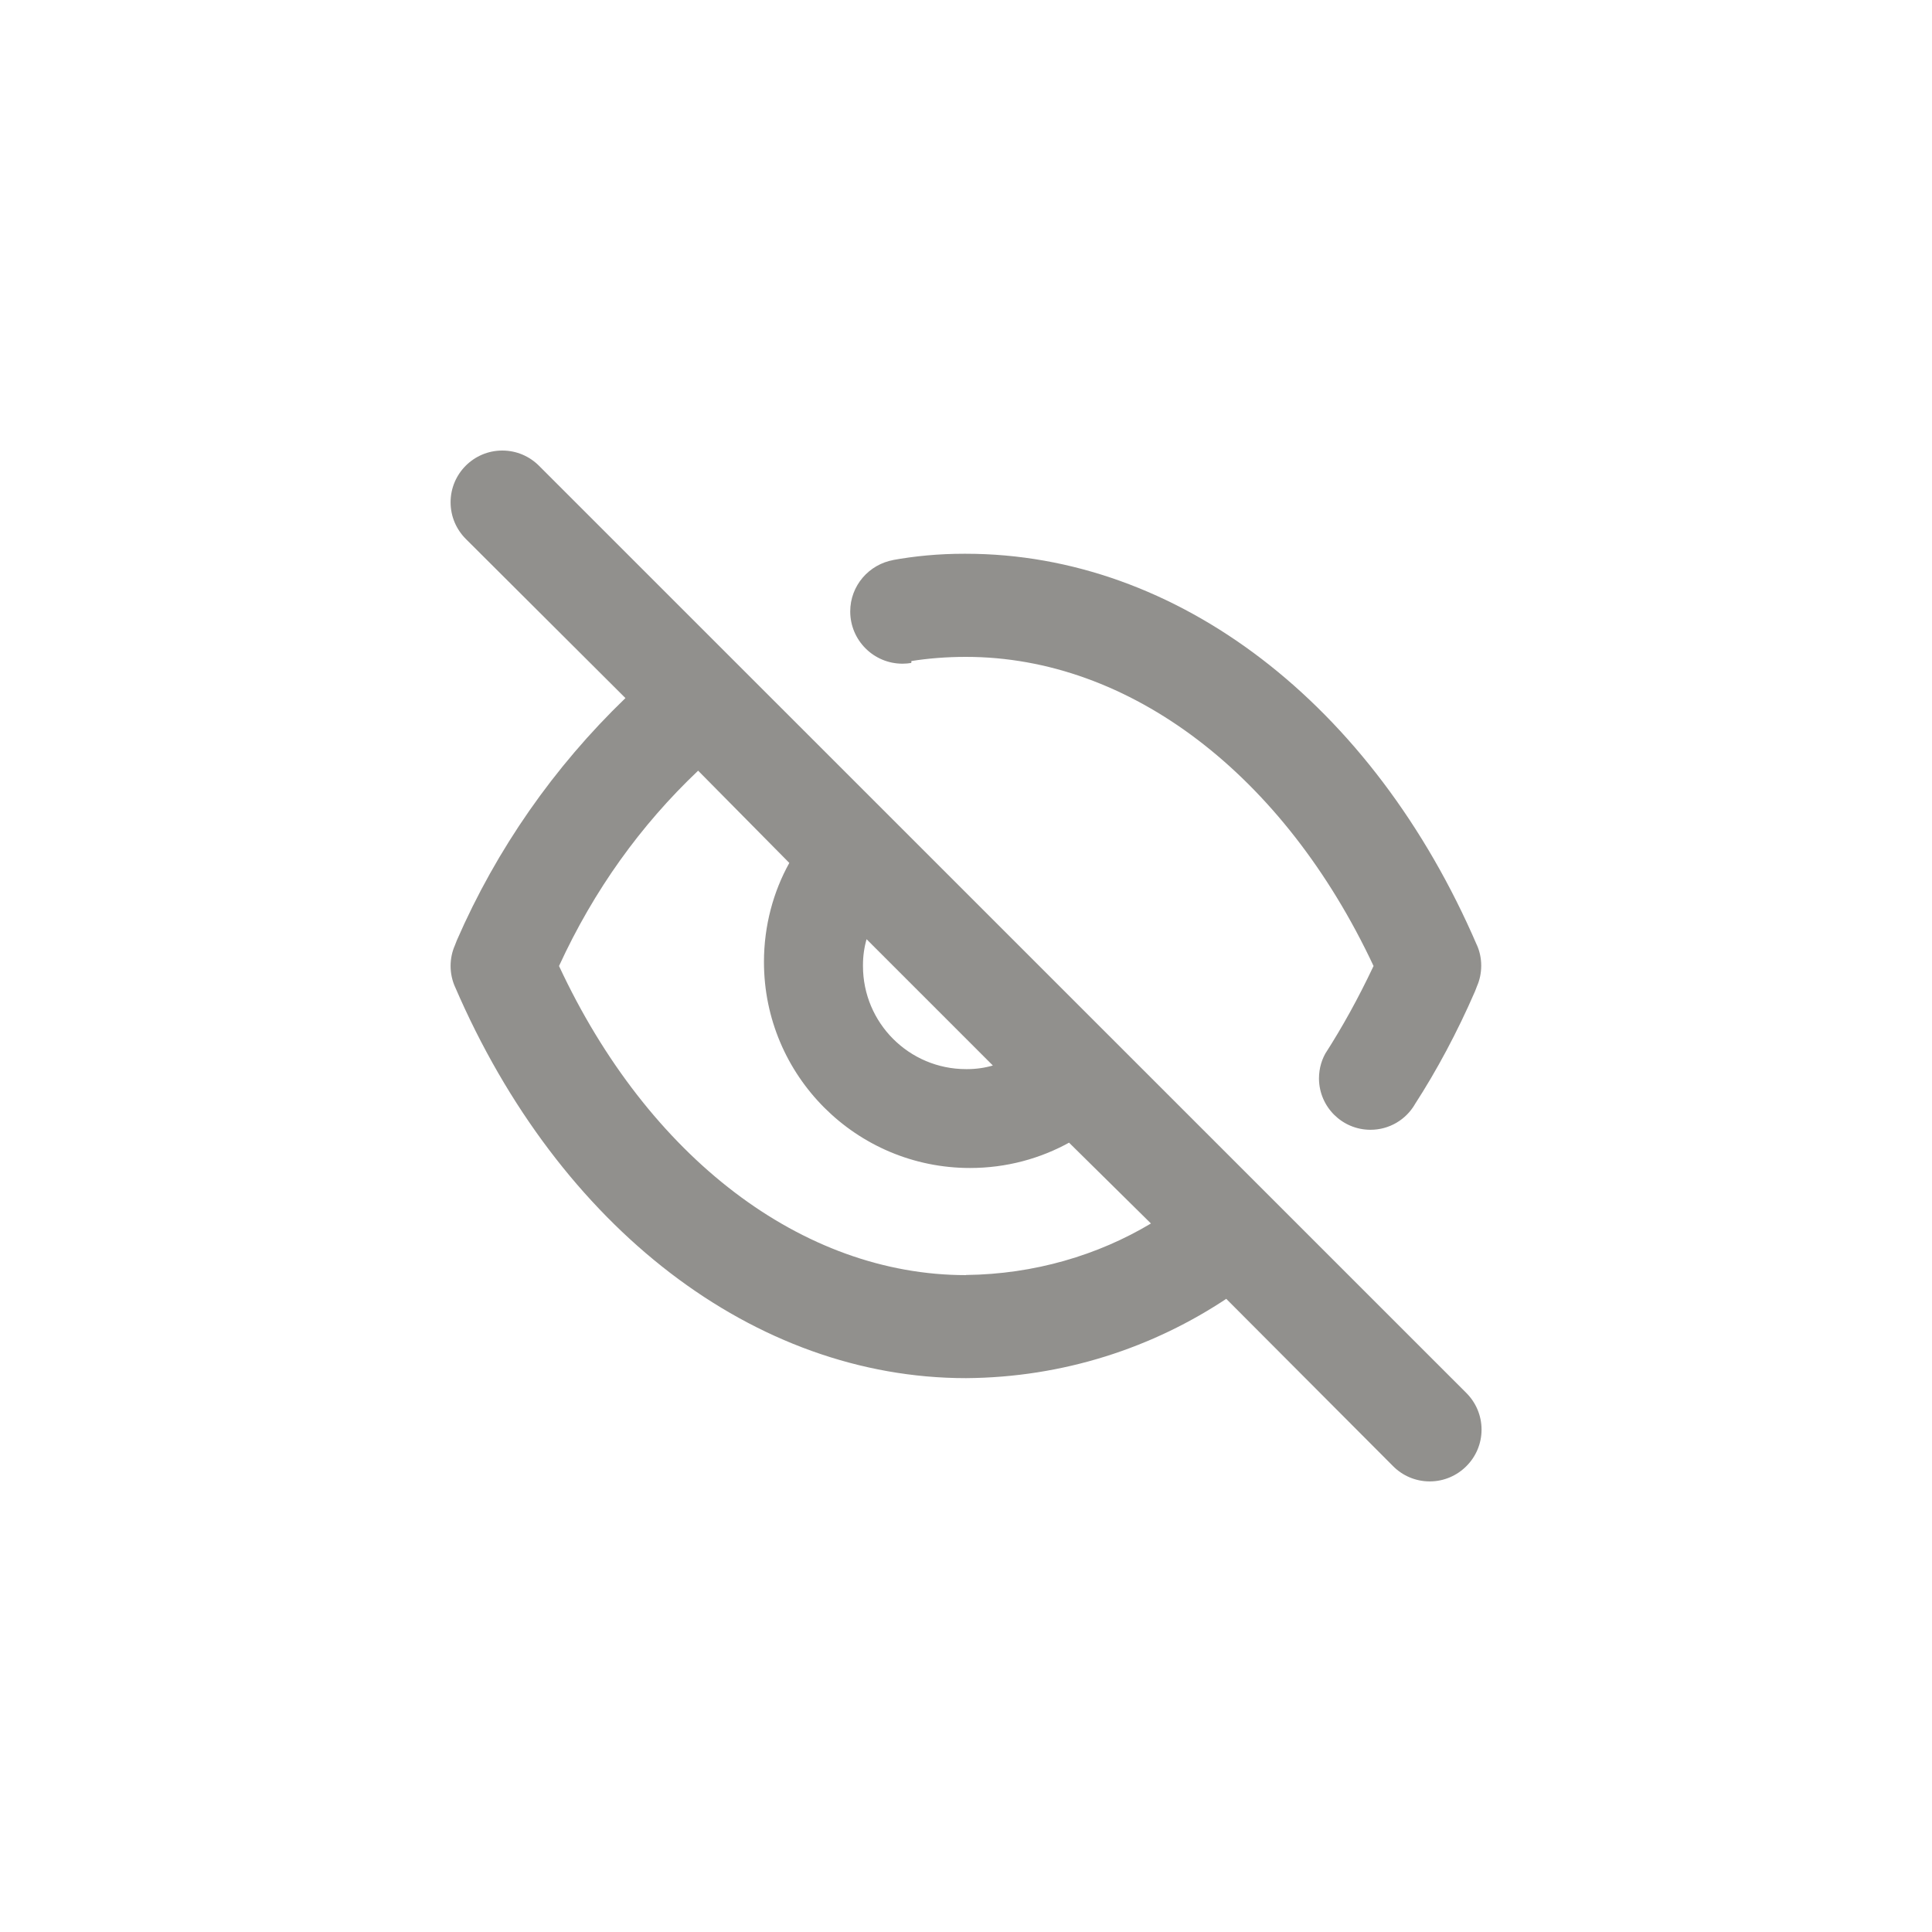<!-- Generated by IcoMoon.io -->
<svg version="1.1" xmlns="http://www.w3.org/2000/svg" width="40" height="40" viewBox="0 0 40 40">
<title>ul-eye-slash</title>
<path fill="#91908d" d="M18.87 13.686c0.337-0.054 0.725-0.086 1.12-0.086 0.004 0 0.007 0 0.011 0h-0.001c3.392 0 6.582 2.442 8.438 6.4-0.327 0.69-0.647 1.264-0.999 1.814l0.039-0.065c-0.107 0.163-0.17 0.364-0.17 0.579 0 0.002 0 0.006 0 0.008v-0.001c0.006 0.585 0.482 1.056 1.066 1.056 0.388 0 0.728-0.207 0.914-0.518l0.002-0.005c0.452-0.697 0.884-1.503 1.249-2.345l0.042-0.109c0.055-0.124 0.086-0.269 0.086-0.422s-0.032-0.297-0.090-0.428l0.002 0.007c-2.154-5.002-6.208-8.106-10.582-8.106-0.013 0-0.027 0-0.042 0-0.513 0-1.015 0.046-1.502 0.136l0.051-0.008c-0.514 0.090-0.901 0.533-0.901 1.066 0 0.598 0.485 1.082 1.082 1.082 0.064 0 0.127-0.006 0.188-0.016l-0.006 0.001zM11.158 9.642c-0.194-0.194-0.462-0.314-0.758-0.314-0.591 0-1.071 0.479-1.071 1.071 0 0.296 0.12 0.563 0.314 0.758v0l3.306 3.296c-1.474 1.42-2.666 3.122-3.492 5.019l-0.039 0.101c-0.056 0.126-0.089 0.272-0.089 0.426s0.033 0.301 0.092 0.434l-0.002-0.006c2.154 5.002 6.208 8.106 10.582 8.106 2.008-0.014 3.87-0.626 5.422-1.665l-0.036 0.022 3.456 3.466c0.194 0.195 0.462 0.315 0.758 0.315s0.564-0.121 0.758-0.315v0c0.195-0.194 0.315-0.462 0.315-0.758s-0.121-0.564-0.315-0.758v0zM17.942 19.446l2.614 2.614c-0.159 0.047-0.342 0.075-0.532 0.075-0.008 0-0.016 0-0.024 0h0.001c-1.178 0-2.134-0.955-2.134-2.134v0c0-0.006 0-0.014 0-0.022 0-0.19 0.027-0.373 0.078-0.546l-0.003 0.014zM20 26.4c-3.392 0-6.582-2.442-8.426-6.4 0.724-1.576 1.694-2.918 2.874-4.038l0.006-0.006 1.888 1.91c-0.33 0.592-0.525 1.298-0.525 2.050 0 2.357 1.91 4.266 4.266 4.266 0.752 0 1.458-0.194 2.072-0.536l-0.022 0.011 1.696 1.674c-1.096 0.656-2.415 1.050-3.825 1.066h-0.005z"></path>
</svg>
